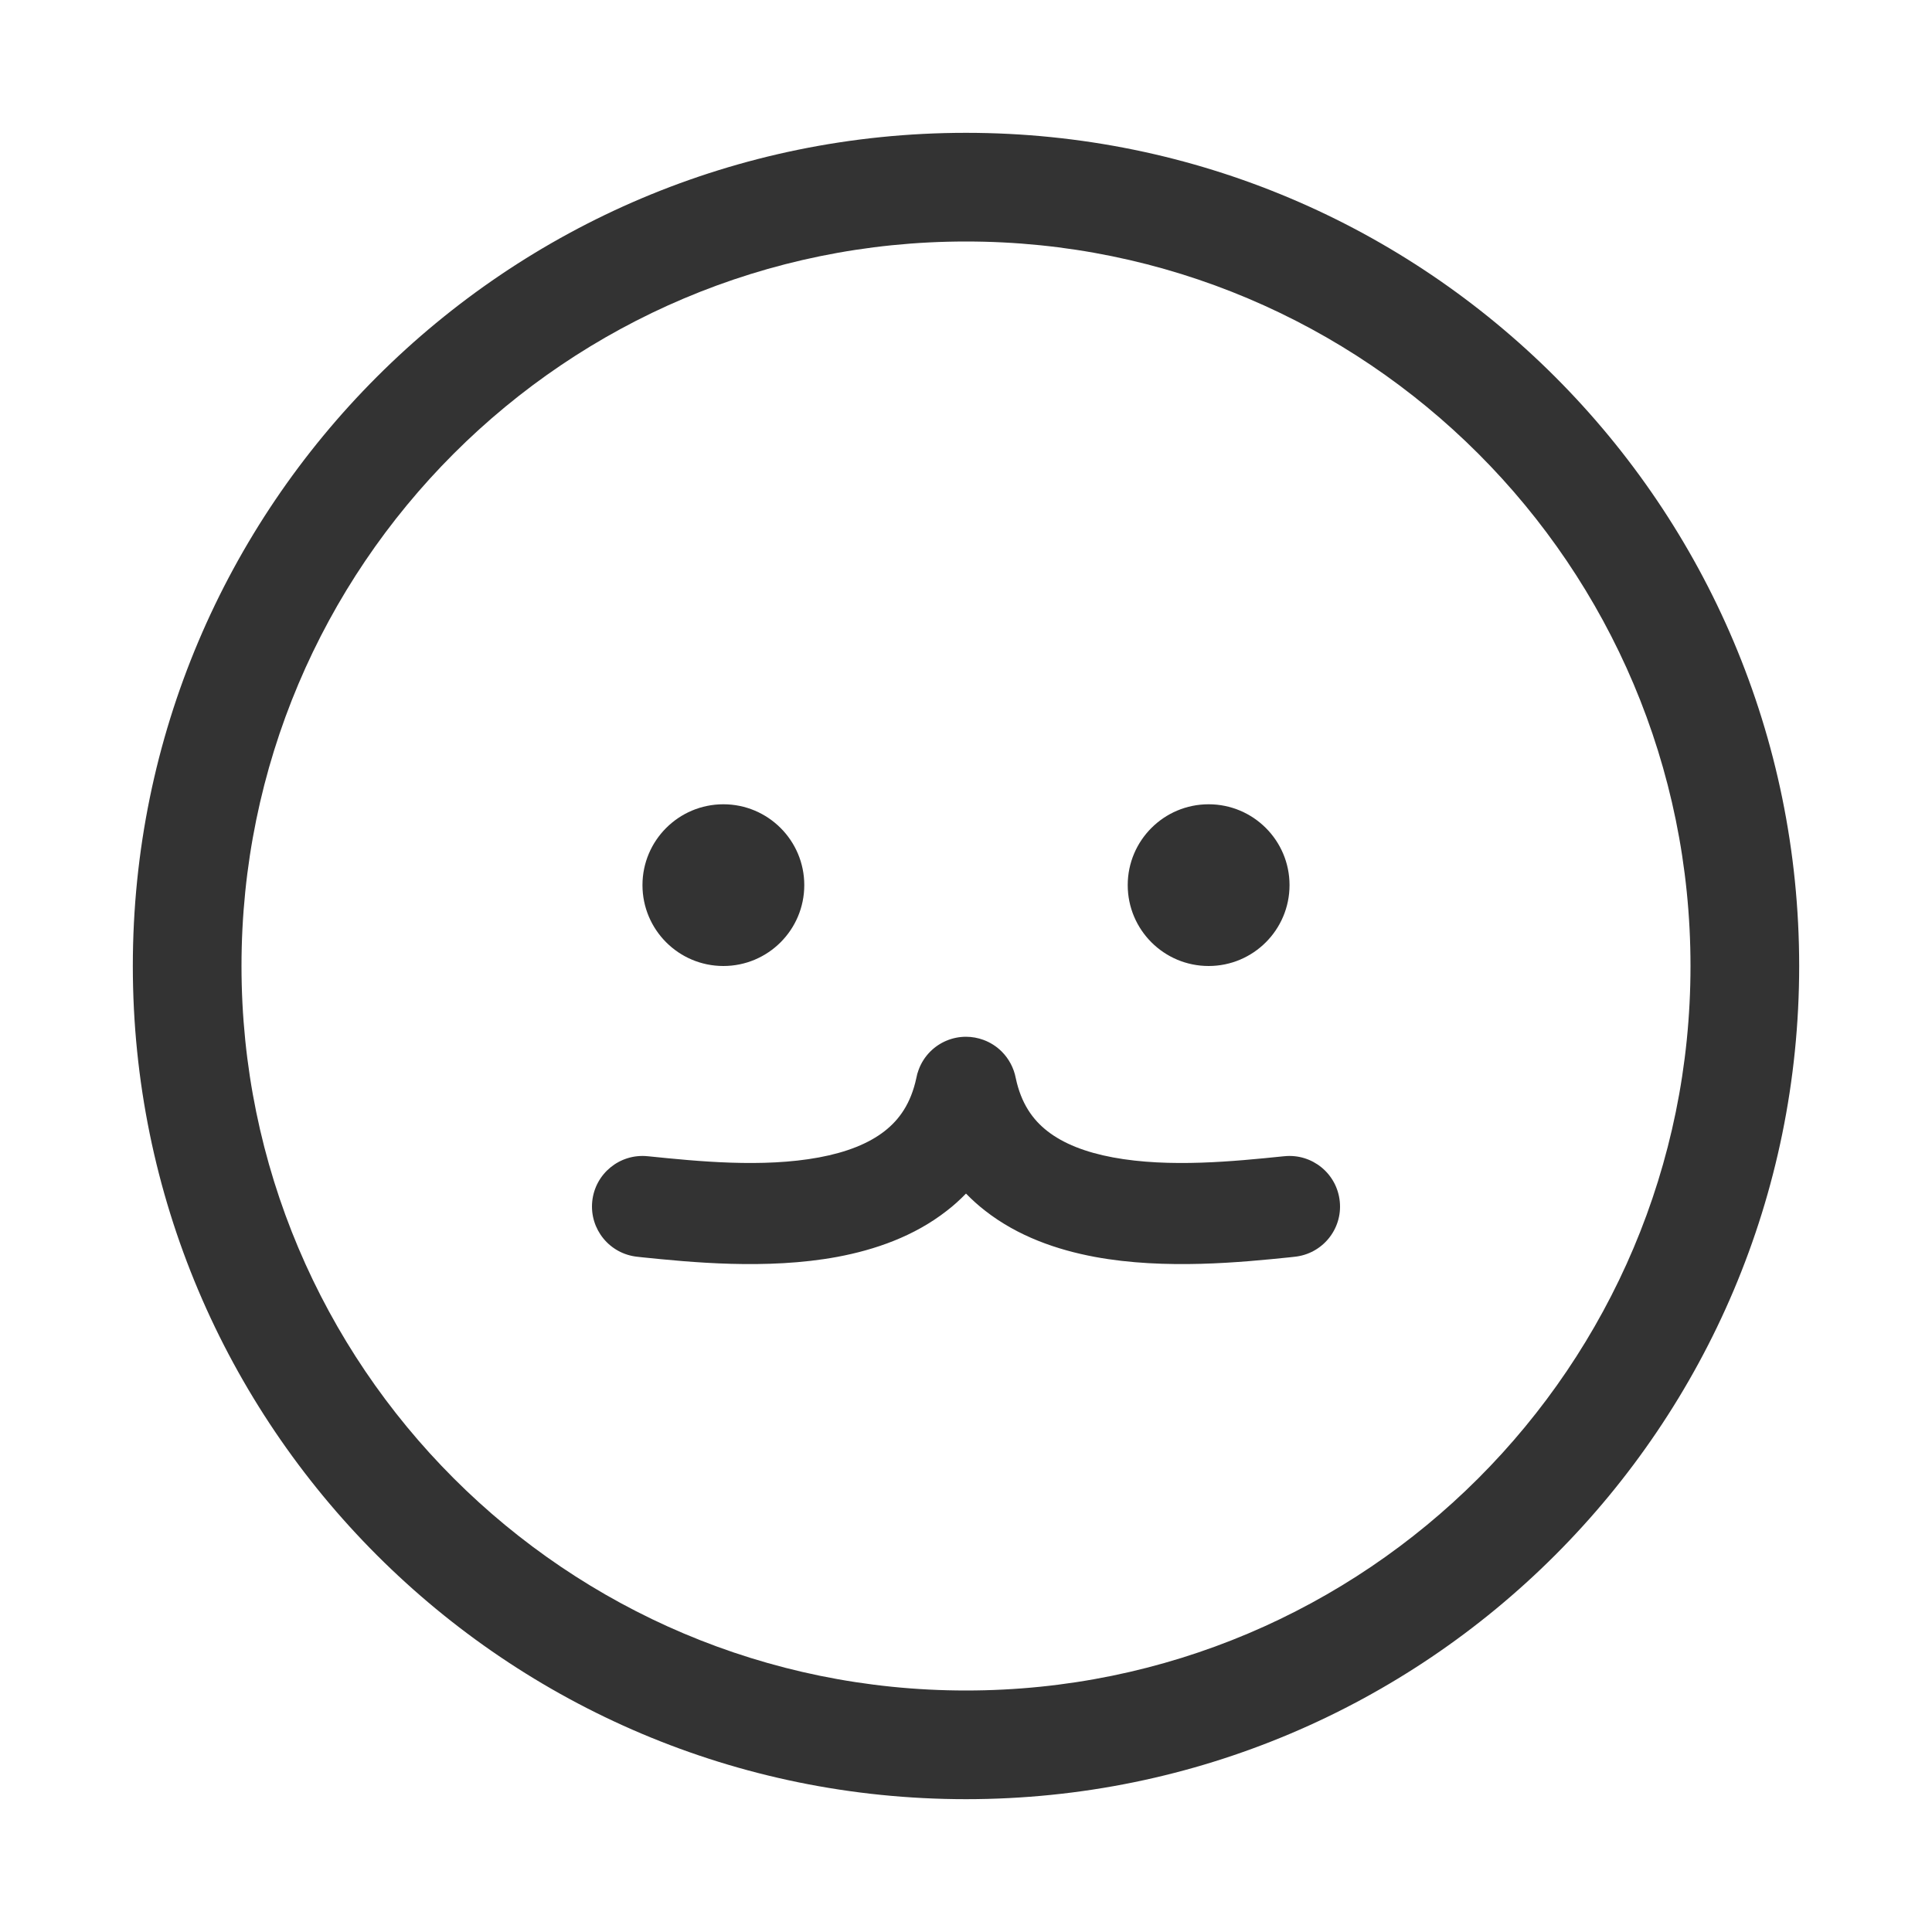 <svg width="24" height="24" viewBox="0 0 24 24" fill="none" xmlns="http://www.w3.org/2000/svg">
<path fill-rule="evenodd" clip-rule="evenodd" d="M12 22.35C17.716 22.35 22.35 17.716 22.35 12C22.35 6.284 17.716 1.65 12 1.65C6.284 1.65 1.65 6.284 1.65 12C1.65 17.716 6.284 22.35 12 22.35ZM12 21C16.971 21 21 16.971 21 12C21 7.029 16.971 3 12 3C7.029 3 3 7.029 3 12C3 16.971 7.029 21 12 21ZM8.986 12C9.541 12 9.991 11.55 9.991 10.995C9.991 10.441 9.541 9.991 8.986 9.991C8.431 9.991 7.981 10.441 7.981 10.995C7.981 11.55 8.431 12 8.986 12ZM15.014 12C15.569 12 16.019 11.55 16.019 10.995C16.019 10.441 15.569 9.991 15.014 9.991C14.459 9.991 14.009 10.441 14.009 10.995C14.009 11.55 14.459 12 15.014 12ZM12 12.879C12.075 12.879 12.149 12.893 12.217 12.918C12.304 12.95 12.381 13 12.444 13.063C12.533 13.152 12.594 13.267 12.618 13.392C12.685 13.709 12.829 13.909 13.011 14.051C13.208 14.205 13.482 14.314 13.827 14.378C14.527 14.508 15.336 14.426 15.943 14.364L15.955 14.363C16.3 14.328 16.608 14.579 16.643 14.924C16.679 15.269 16.427 15.577 16.082 15.612L16.019 15.619C15.44 15.678 14.478 15.777 13.597 15.613C13.133 15.526 12.647 15.36 12.239 15.041C12.155 14.976 12.075 14.904 12 14.827C11.925 14.904 11.846 14.976 11.761 15.041C11.353 15.36 10.867 15.526 10.403 15.613C9.522 15.777 8.56 15.678 7.981 15.619H7.981L7.981 15.619L7.918 15.612C7.573 15.577 7.322 15.269 7.357 14.924C7.392 14.579 7.7 14.328 8.045 14.363L8.057 14.364C8.664 14.426 9.473 14.508 10.173 14.378C10.518 14.314 10.792 14.205 10.989 14.051C11.171 13.909 11.315 13.709 11.383 13.392C11.389 13.357 11.399 13.323 11.411 13.291C11.443 13.203 11.493 13.126 11.556 13.063C11.672 12.947 11.831 12.879 12 12.879Z" fill="#333333"/>
</svg>
